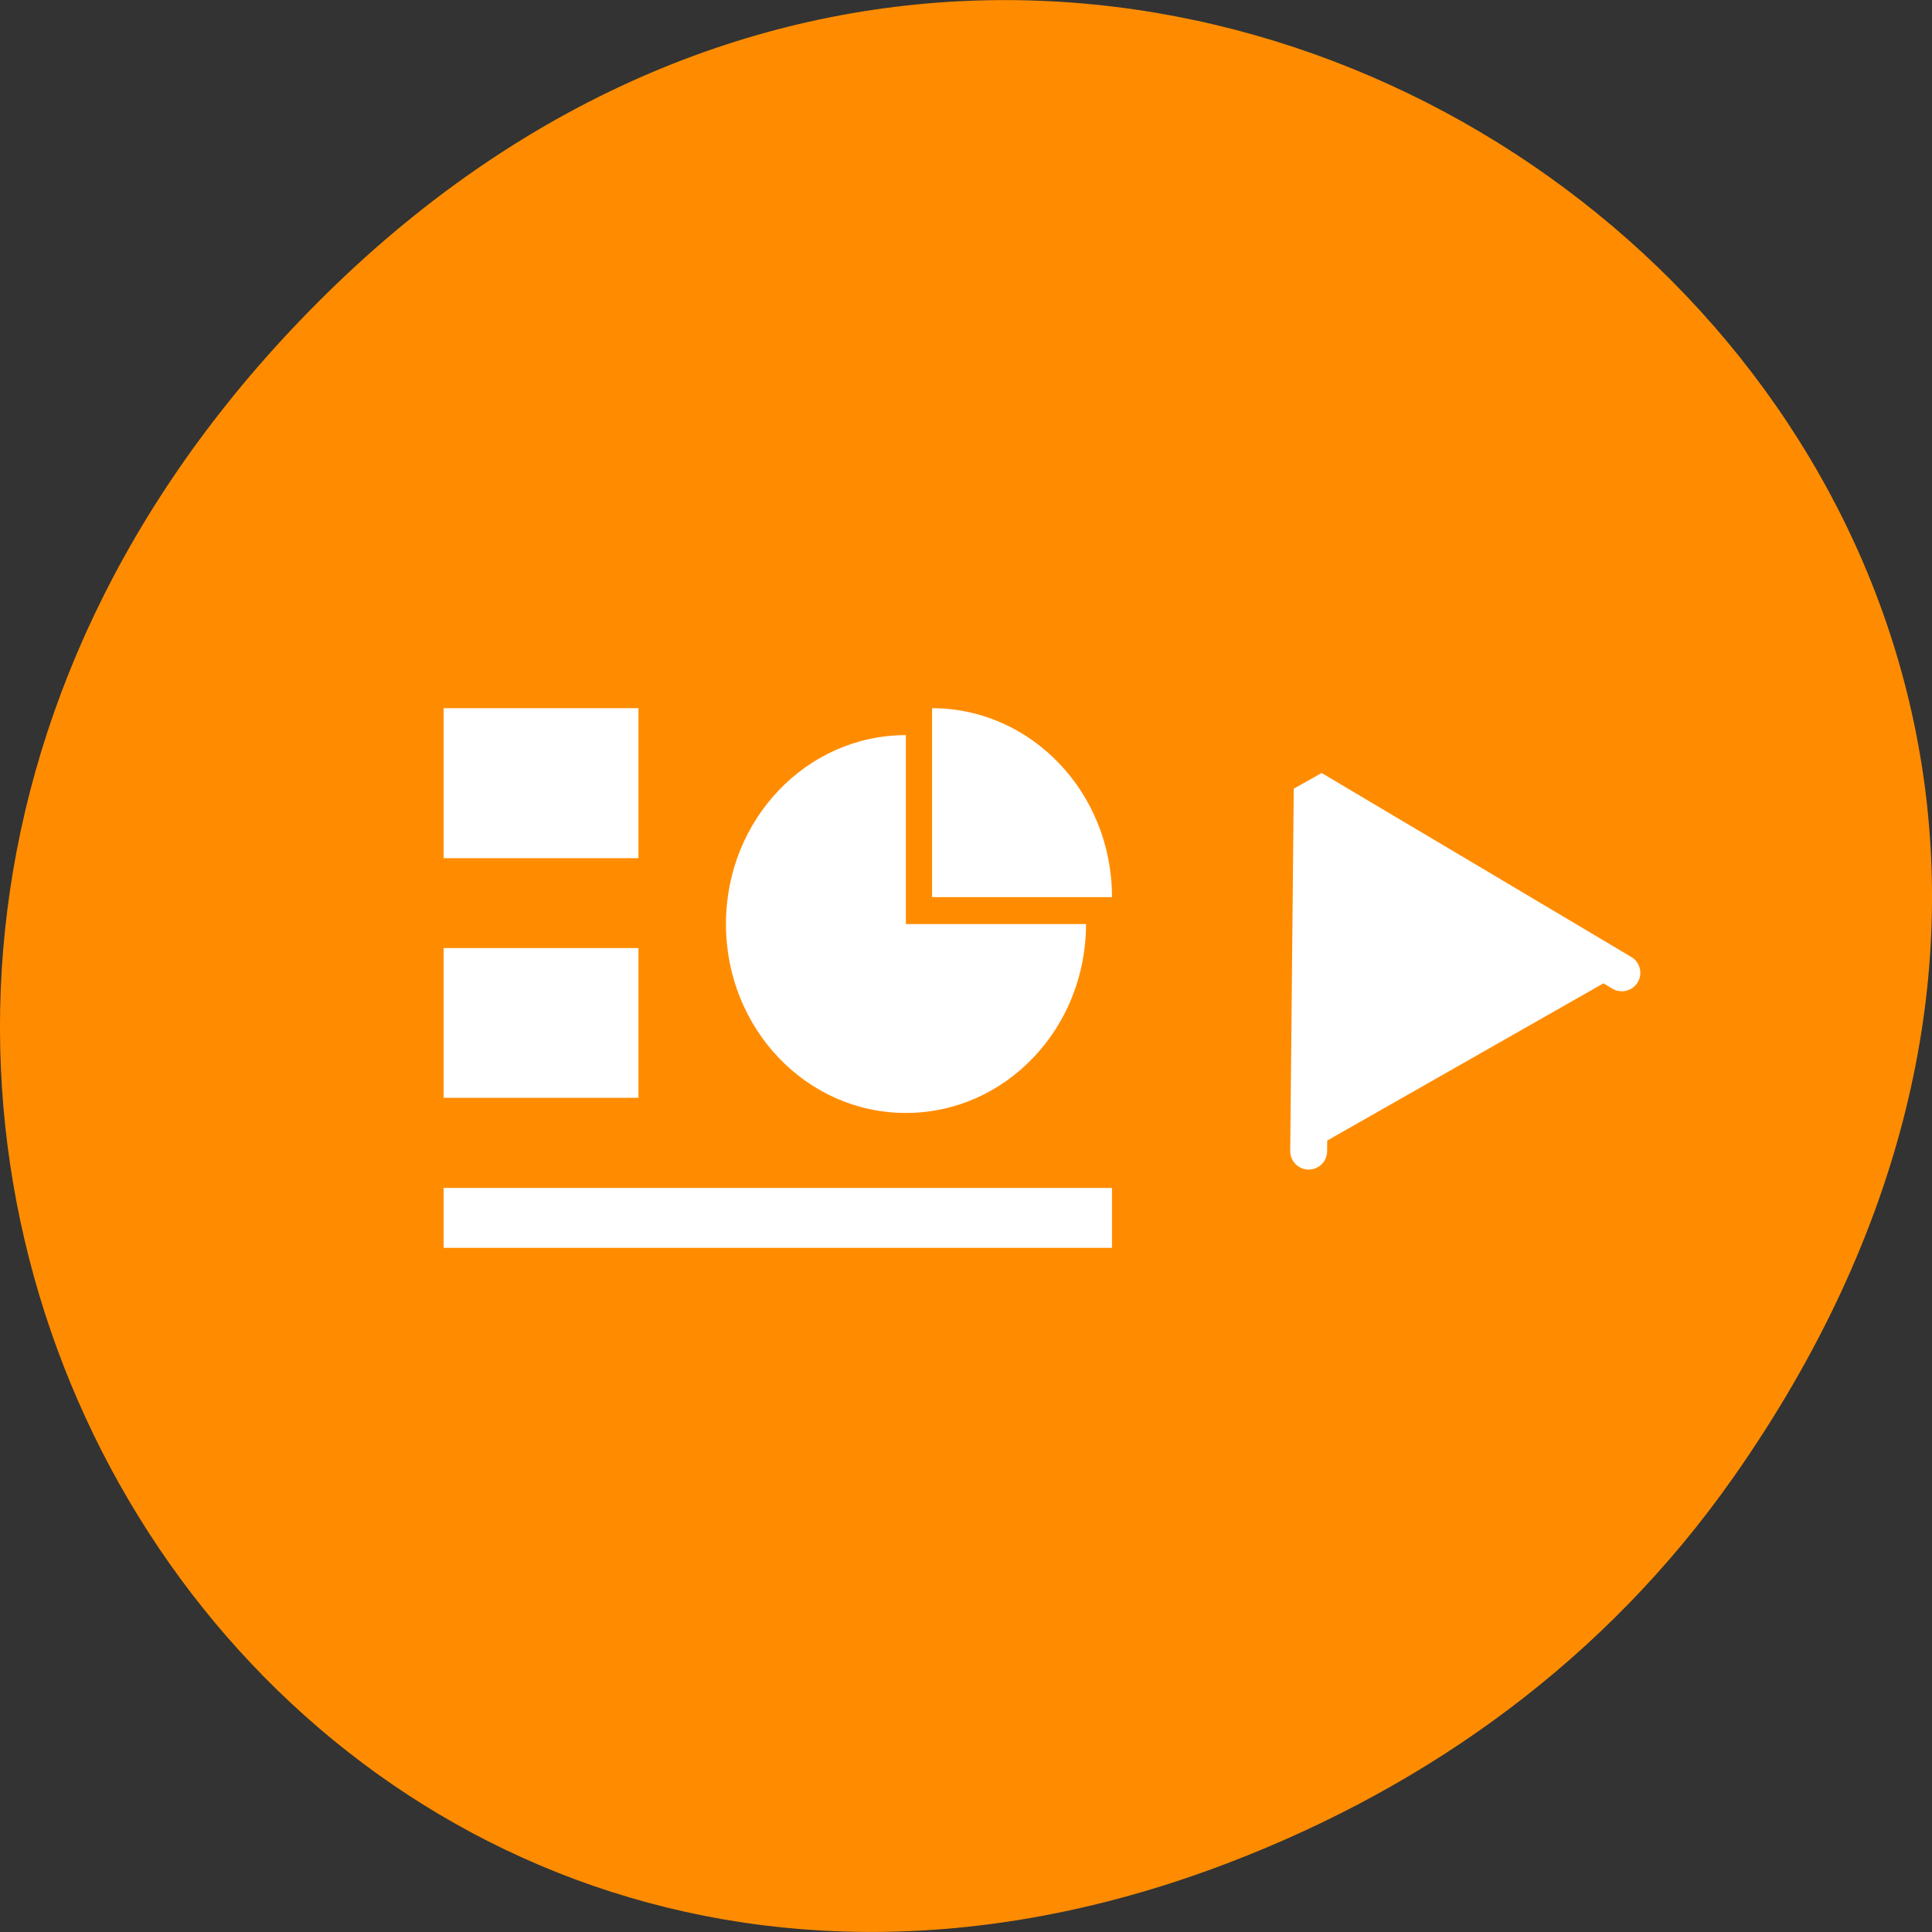 <svg xmlns="http://www.w3.org/2000/svg" viewBox="0 0 32 32"><rect x="0" y="0" width="32" height="32" fill="#333333" stroke="none"/><path d="m 28.703 24.48 c 11.508 -16.367 -9.742 -32.949 -23.297 -19.613 c -12.773 12.562 -0.934 32.082 14.961 25.98 c 3.316 -1.273 6.223 -3.363 8.336 -6.367" style="fill:#ff8c00"/><g style="fill:#fff"><path d="m 7.348 11.73 h 3.227 v 2.484 h -3.227"/><path d="m 7.348 15.703 h 3.227 v 2.48 h -3.227"/><path d="m 7.348 19.676 h 11.07 v 0.992 h -11.07"/><path d="m 15.438 11.73 v 3.129 h 2.98 c 0 -1.73 -1.336 -3.129 -2.98 -3.129"/><path d="m 15.004 12.176 c -1.645 0 -2.98 1.398 -2.98 3.129 c 0 1.73 1.332 3.129 2.98 3.129 c 1.648 0 2.984 -1.398 2.984 -3.129 h -2.984"/><path d="m 214.906 925.266 l -20.5 -12.188 l -20.531 -12.188 l -0.469 48" transform="matrix(0.125 0 0 0.125 0 -99.545)" style="stroke:#fff;stroke-linecap:round;stroke-linejoin:bevel;stroke-width:4.889"/></g></svg>